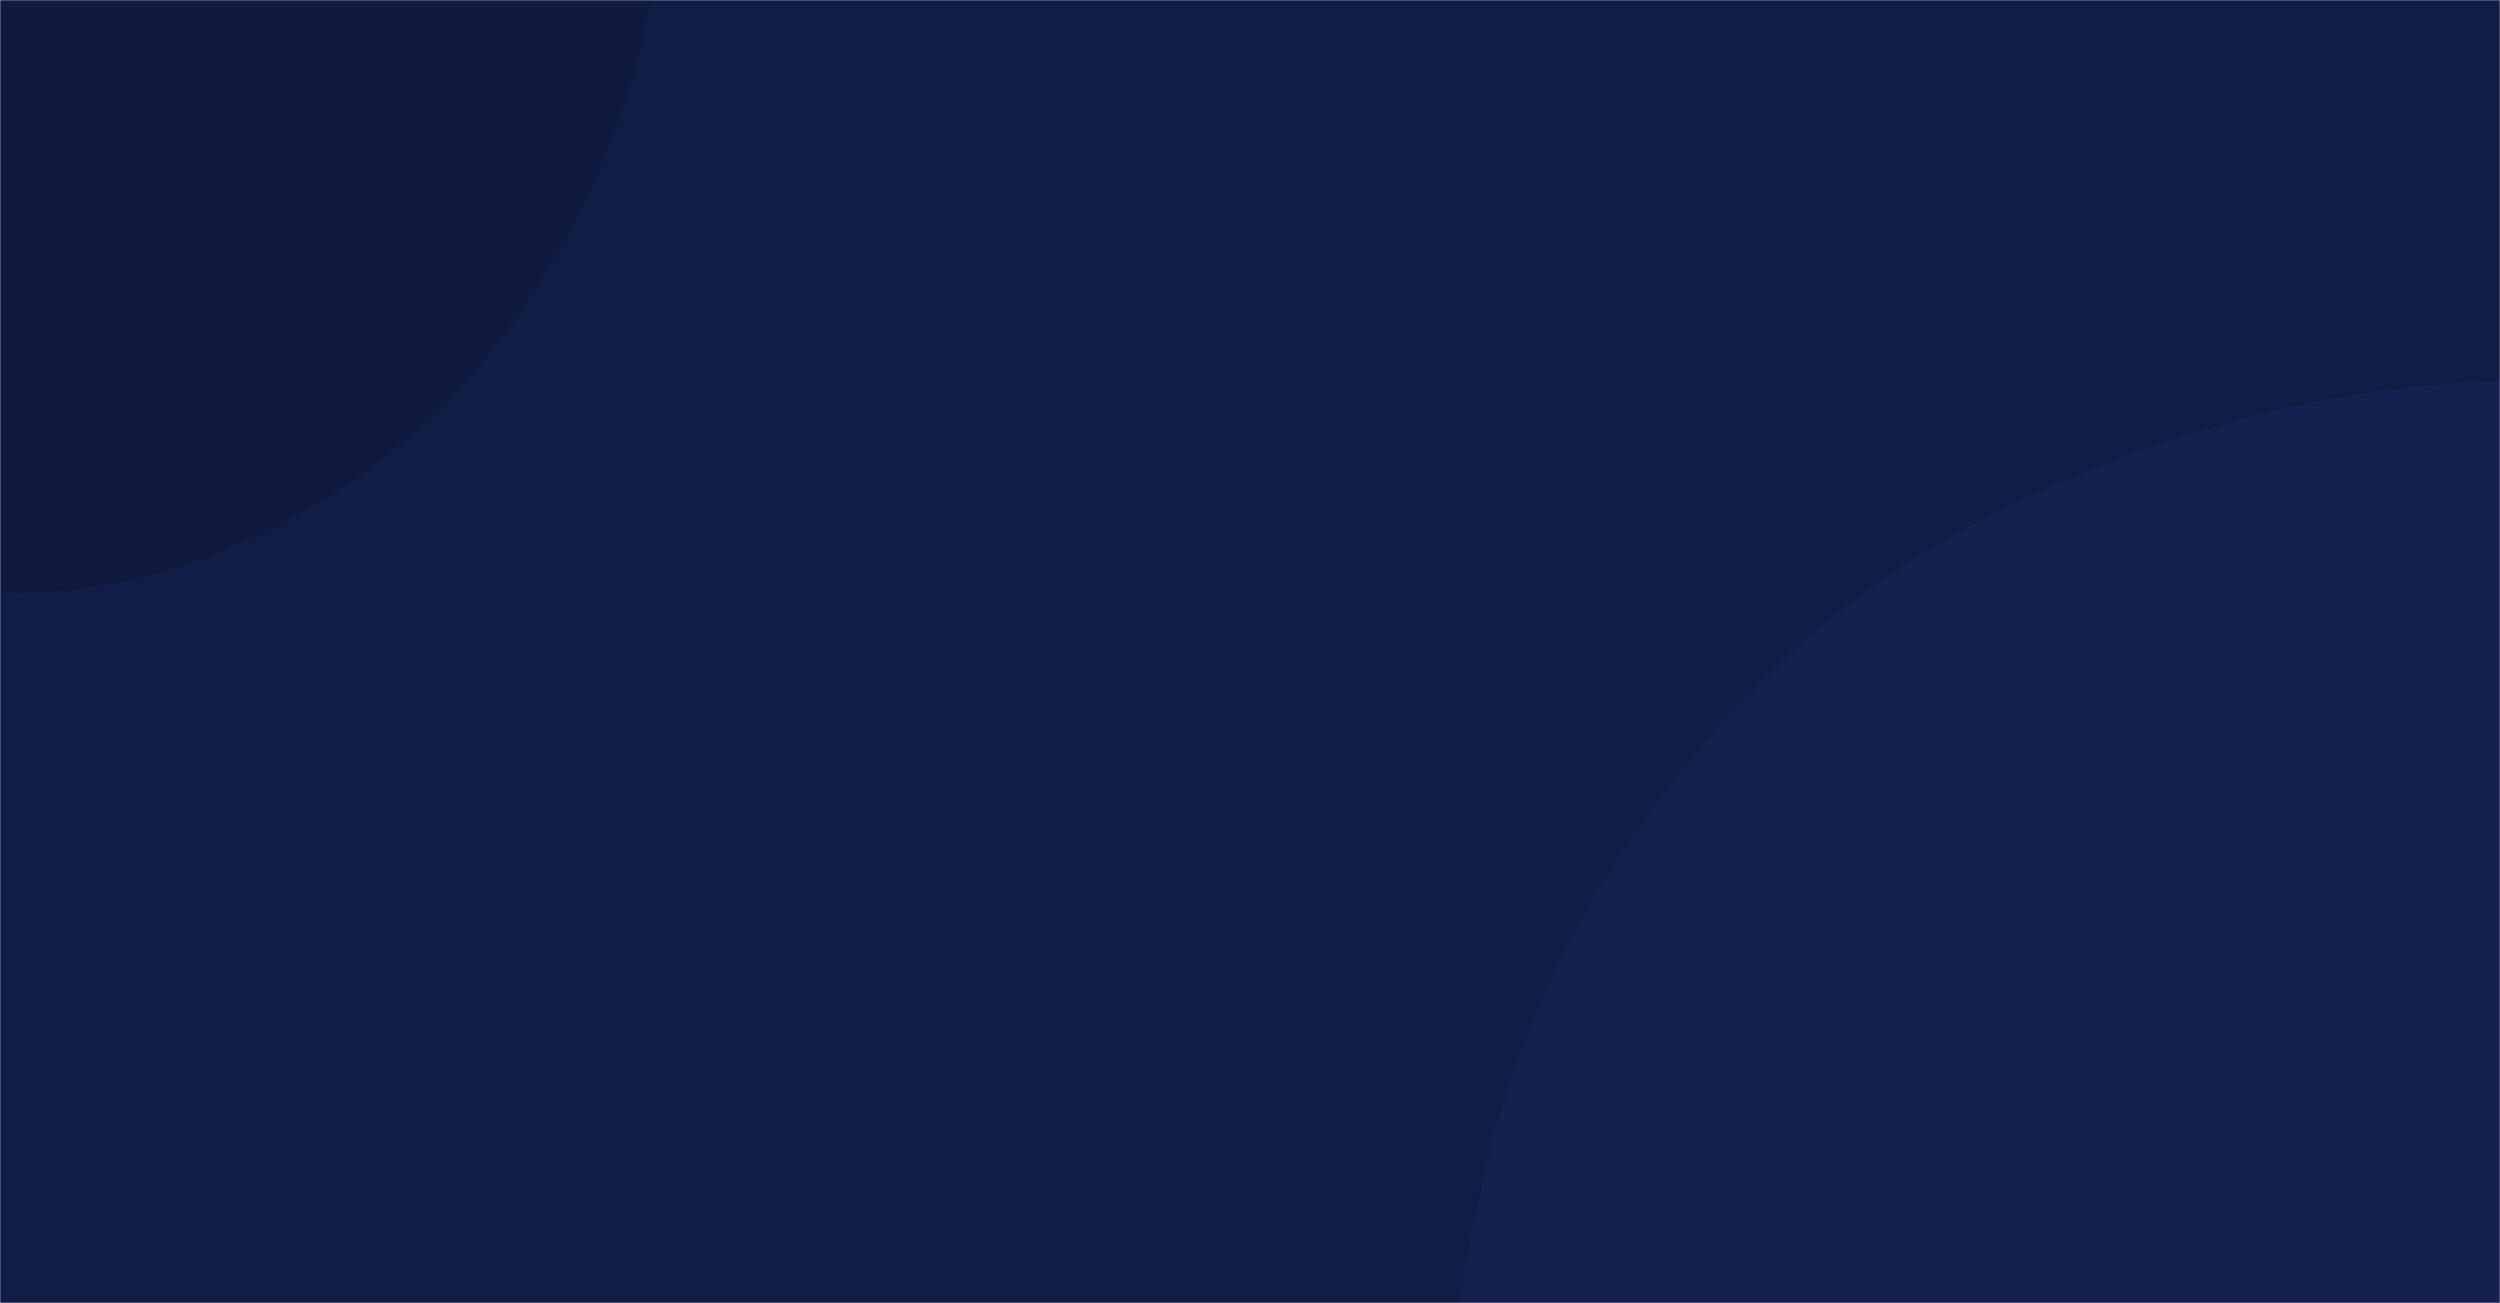 <svg xmlns="http://www.w3.org/2000/svg" version="1.1" xmlns:xlink="http://www.w3.org/1999/xlink" xmlns:svgjs="http://svgjs.dev/svgjs" width="1439" height="750" preserveAspectRatio="none" viewBox="0 0 1439 750"><g mask="url(&quot;#SvgjsMask1018&quot;)" fill="none"><rect width="1439" height="750" x="0" y="0" fill="rgba(18, 29, 70, 1)"></rect><path d="M0,341.113C65.476,343.548,129.154,322.122,185.136,288.078C242.088,253.444,287.951,204.552,320.351,146.3C354.699,84.546,381.288,16.444,375.386,-53.972C369.307,-126.499,336.076,-194.931,287.228,-248.885C238.99,-302.165,170.893,-327.818,103.897,-353.84C31.093,-382.118,-42.464,-419.946,-119.461,-406.848C-200.093,-393.131,-284.885,-352.671,-324.29,-280.999C-362.869,-210.83,-301.078,-123.988,-318.007,-45.723C-337.031,42.226,-463.637,112.822,-427.278,195.132C-391.111,277.007,-261.195,245.693,-176.495,274.631C-115.774,295.377,-64.123,338.729,0,341.113" fill="#101a3f"></path><path d="M1439 1398.857C1558.352 1400.879 1635.813 1276.998 1737.443 1214.386 1841.598 1150.219 1994.906 1138.342 2043.849 1026.225 2092.851 913.974 1994.716 793.787 1973.728 673.118 1953.547 557.089 1999.573 420.092 1922.878 330.717 1846.177 241.334 1708.773 244.871 1592.143 228.443 1490.155 214.077 1388.98 214.118 1289.699 241.527 1189.142 269.289 1093.991 313.465 1019.532 386.529 940.939 463.649 882.483 559.217 856.818 666.295 829.558 780.026 814.635 906.848 870.145 1009.787 924.79 1111.121 1051.957 1139.389 1146.985 1204.384 1245.51 1271.771 1319.651 1396.835 1439 1398.857" fill="#14204d"></path></g><defs><mask id="SvgjsMask1018"><rect width="1439" height="750" fill="#ffffff"></rect></mask></defs></svg>